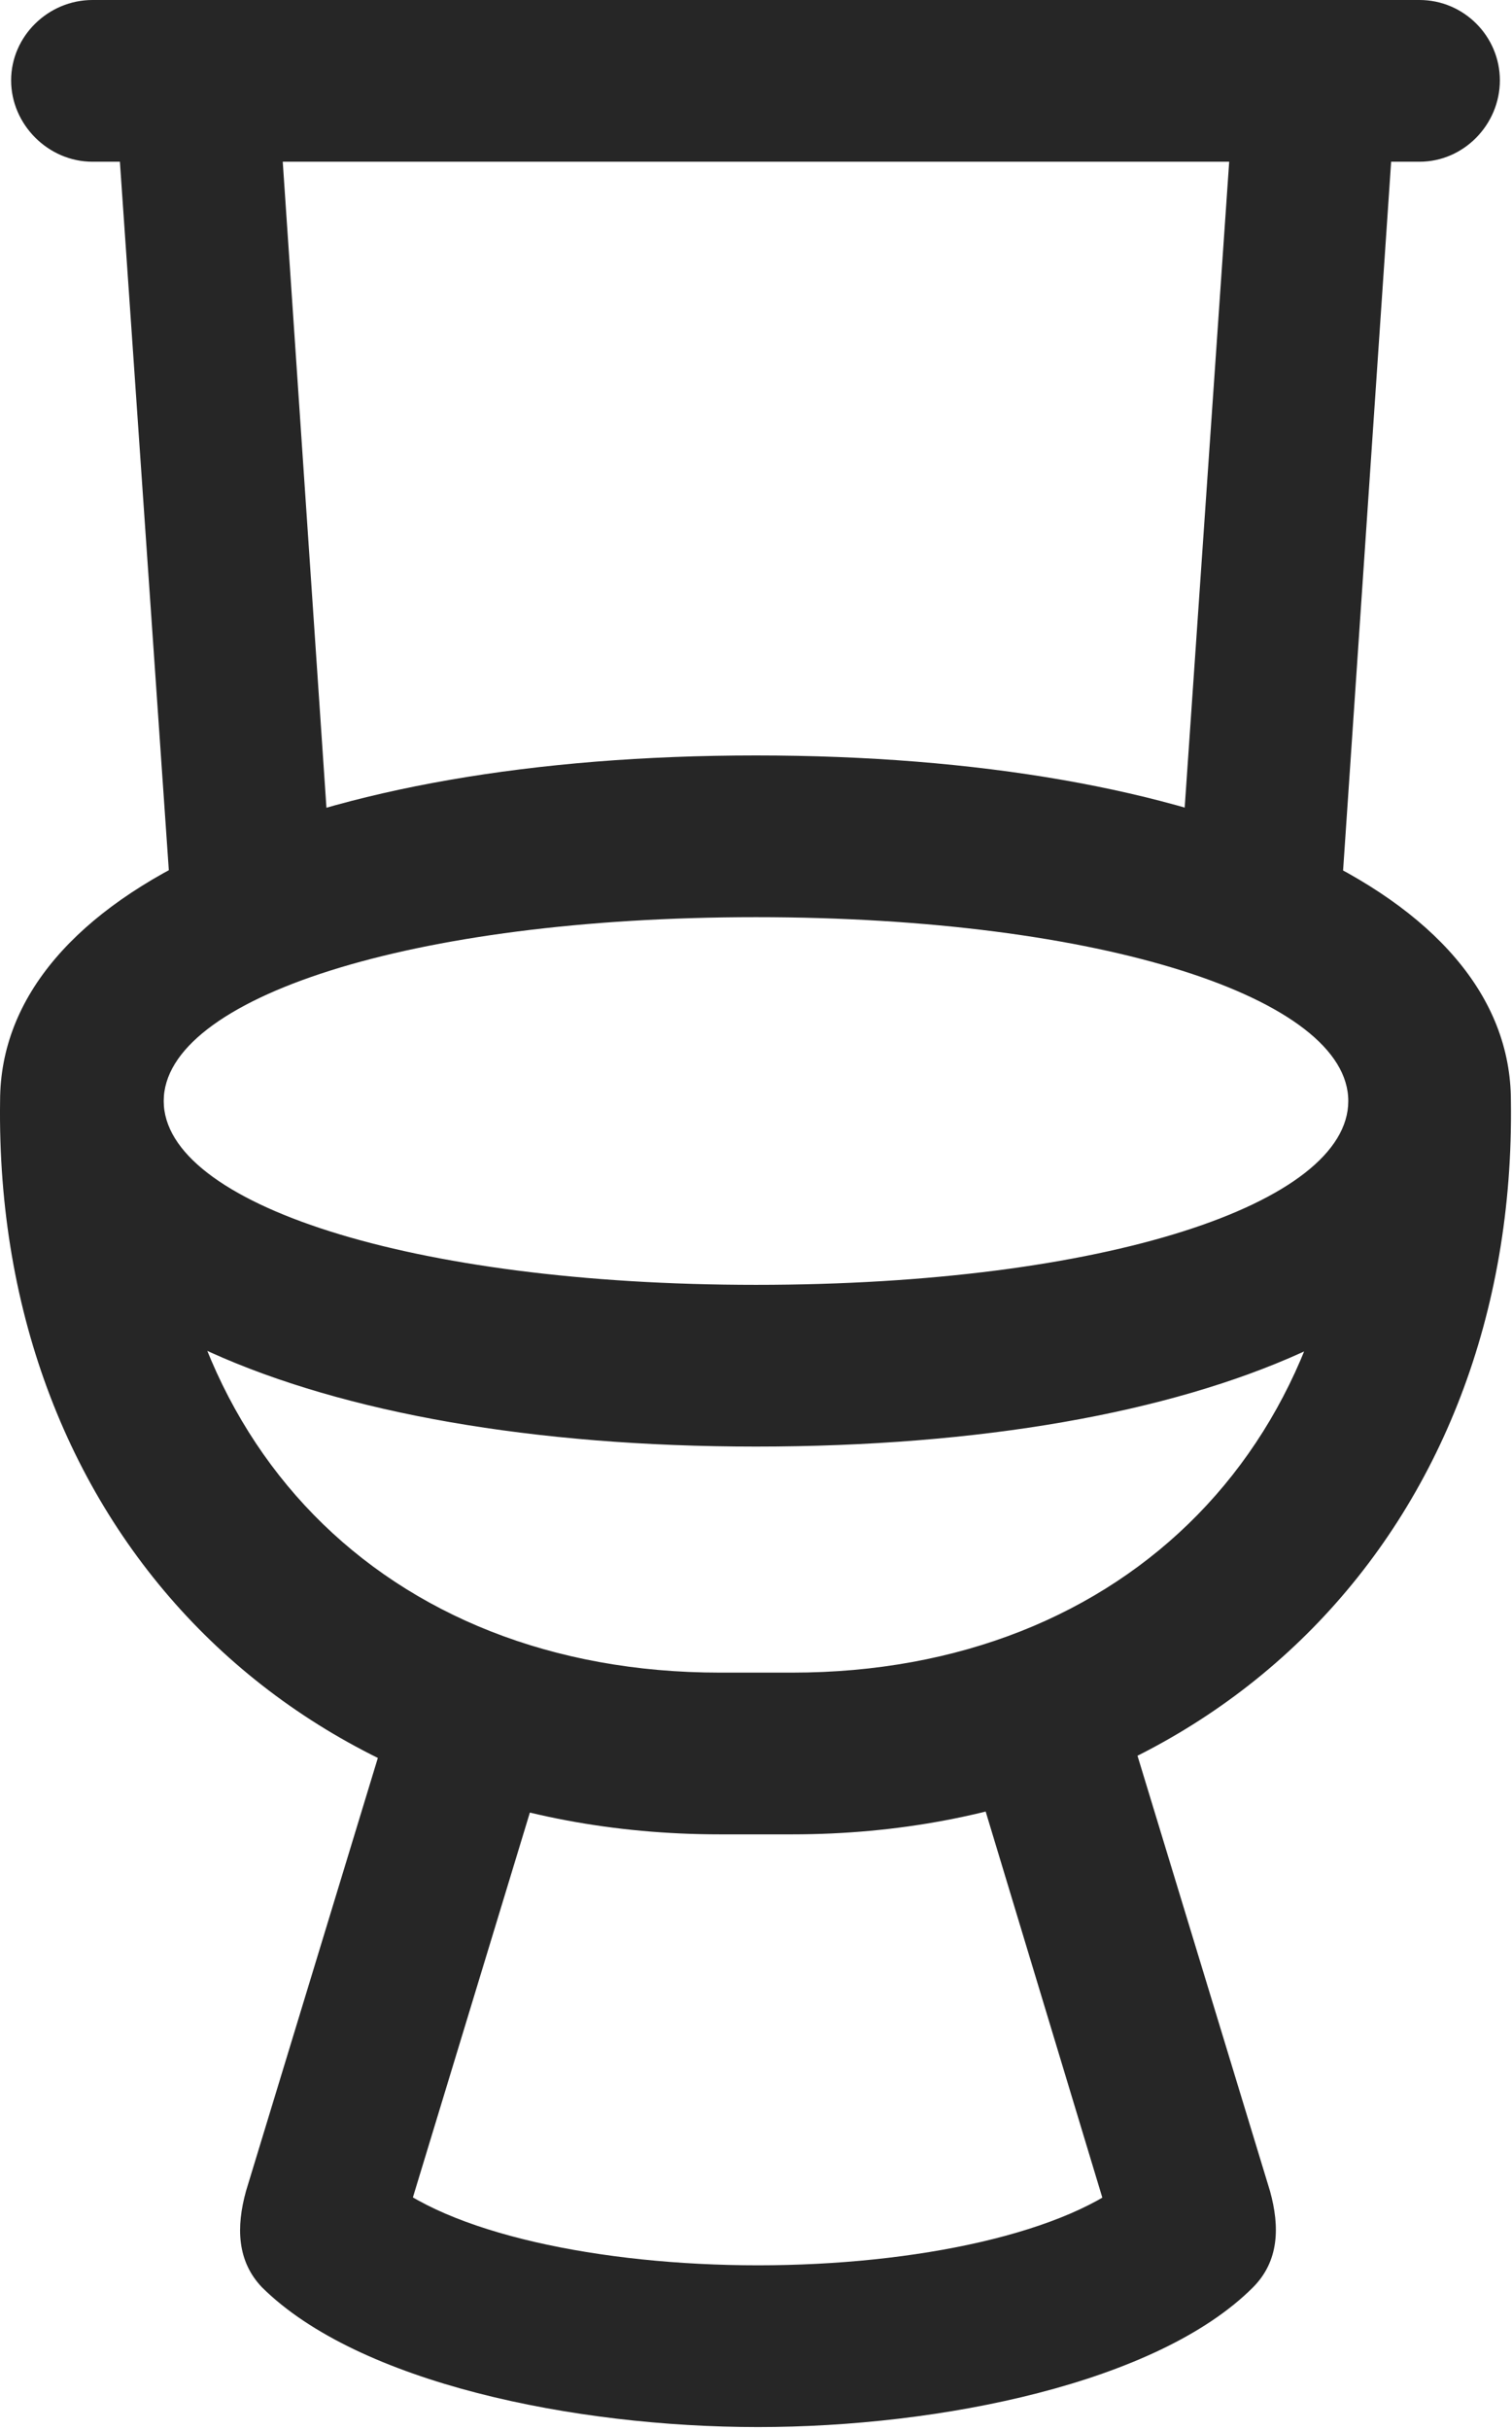<?xml version="1.0" encoding="UTF-8"?>
<!--Generator: Apple Native CoreSVG 232.5-->
<!DOCTYPE svg
PUBLIC "-//W3C//DTD SVG 1.1//EN"
       "http://www.w3.org/Graphics/SVG/1.1/DTD/svg11.dtd">
<svg version="1.1" xmlns="http://www.w3.org/2000/svg" xmlns:xlink="http://www.w3.org/1999/xlink" width="73.544" height="118.115">
 <g>
  <rect height="118.115" opacity="0" width="73.544" x="0" y="0"/>
  <path d="M4.497 7.861L69.047 7.861C71.196 7.861 72.954 6.055 72.954 3.906C72.954 1.758 71.196 0 69.047 0L4.497 0C2.348 0 0.541 1.758 0.541 3.906C0.541 6.055 2.348 7.861 4.497 7.861ZM8.403 45.068L16.215 44.238L13.627 6.006L5.717 6.201ZM57.28 44.238L65.141 45.068L67.778 6.201L59.916 6.006ZM36.772 70.312C58.598 70.312 73.491 63.721 73.491 53.516C73.491 43.31 58.5 36.719 36.772 36.719C15.043 36.719 0.004 43.31 0.004 53.516C0.004 63.721 15.092 70.312 36.772 70.312ZM36.772 62.451C19.926 62.451 7.963 58.496 7.963 53.516C7.963 48.535 19.926 44.58 36.772 44.58C53.618 44.58 65.581 48.535 65.581 53.516C65.581 58.496 53.764 62.451 36.772 62.451ZM35.014 89.16L38.53 89.16C59.135 89.16 73.784 74.316 73.491 53.516L65.581 53.516C65.874 70.068 54.789 81.299 38.53 81.299L35.014 81.299C18.706 81.299 7.67 70.117 7.963 53.516L0.004 53.516C-0.289 74.365 14.36 89.16 35.014 89.16ZM36.87 117.969C45.756 117.969 56.303 115.82 60.942 111.182C62.211 109.912 62.26 108.252 61.772 106.494L53.666 79.883L46.684 83.887L54.789 110.693L55.18 105.713C52.006 108.545 44.536 110.107 36.87 110.107C29.203 110.107 21.684 108.545 18.559 105.713L18.901 110.693L27.055 83.887L20.073 79.883L11.967 106.494C11.479 108.252 11.528 109.912 12.748 111.182C17.436 115.82 27.934 117.969 36.87 117.969Z" fill="#000000" fill-opacity="0.85"/>
 </g>
</svg>
